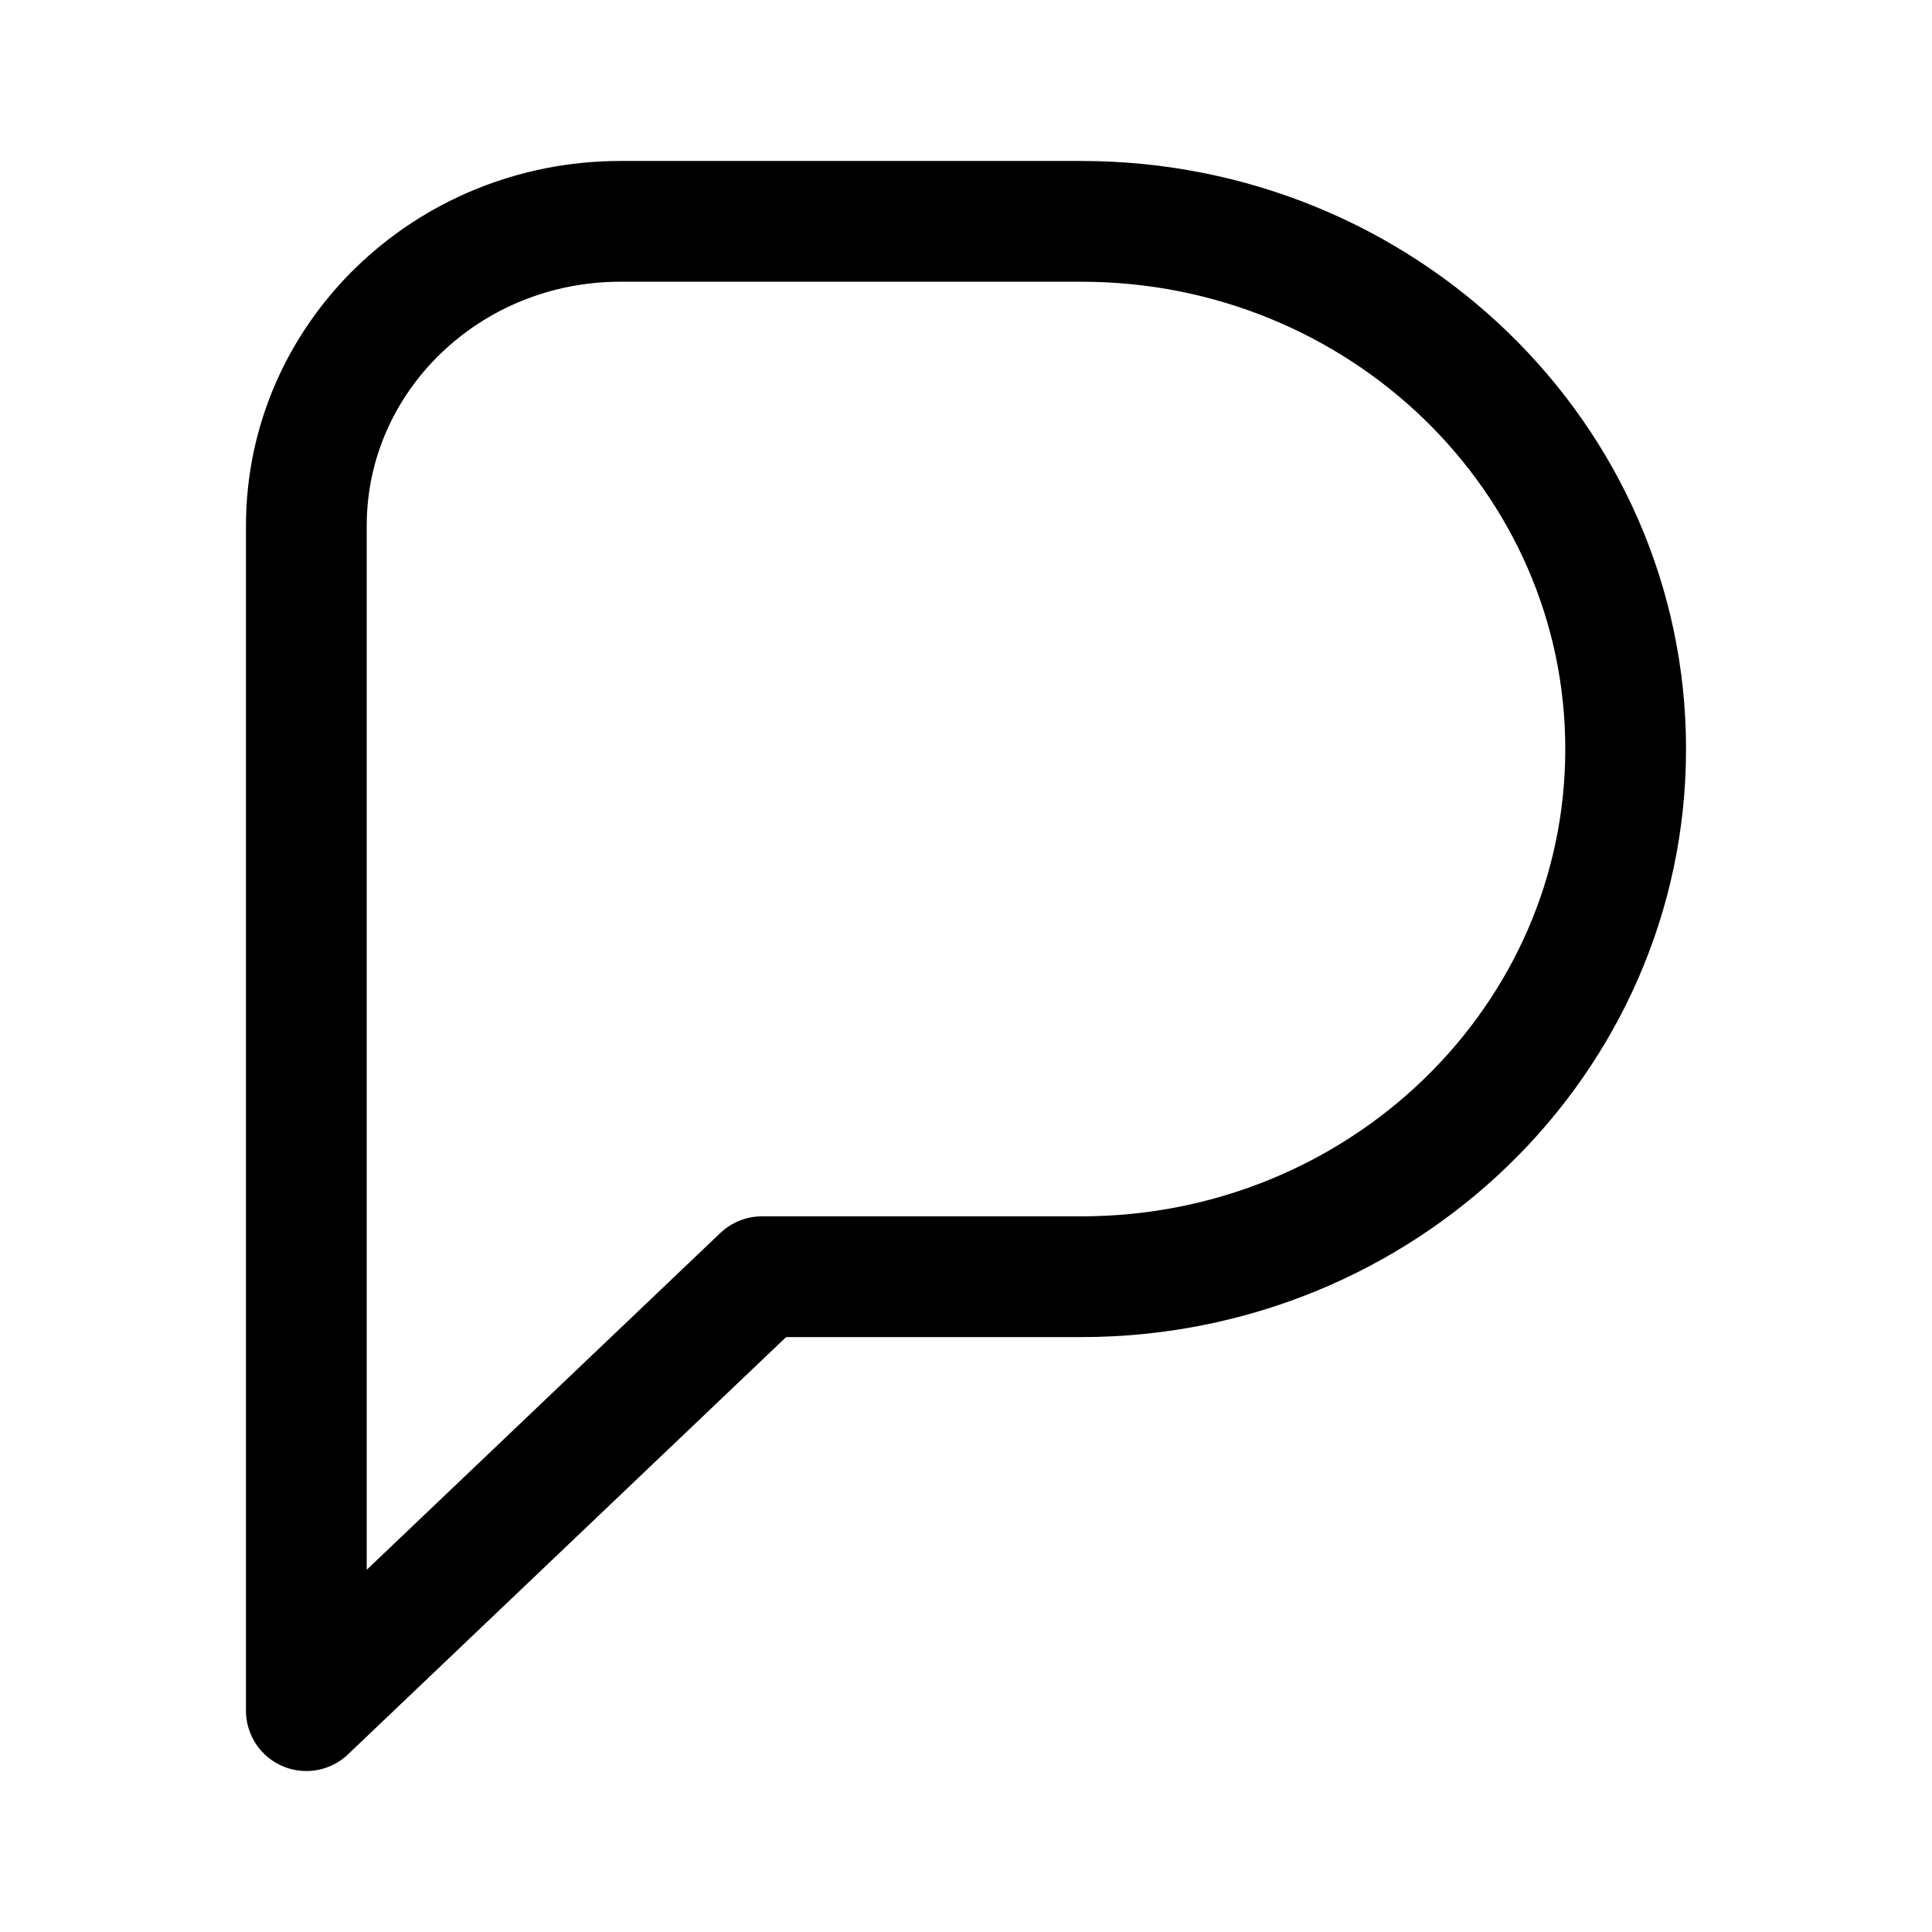 <svg xmlns="http://www.w3.org/2000/svg" width="76" height="76" fill="none" viewBox="0 0 50.8 50.8"><path stroke="#000" stroke-linejoin="round" stroke-width="3.175" d="M20.035 33.57h8.394c7.907 0 14.316-6.213 14.316-13.875 0-7.664-6.409-13.875-14.316-13.875H16.314c-4.56 0-8.259 3.583-8.259 8.004V44.98z"/></svg>